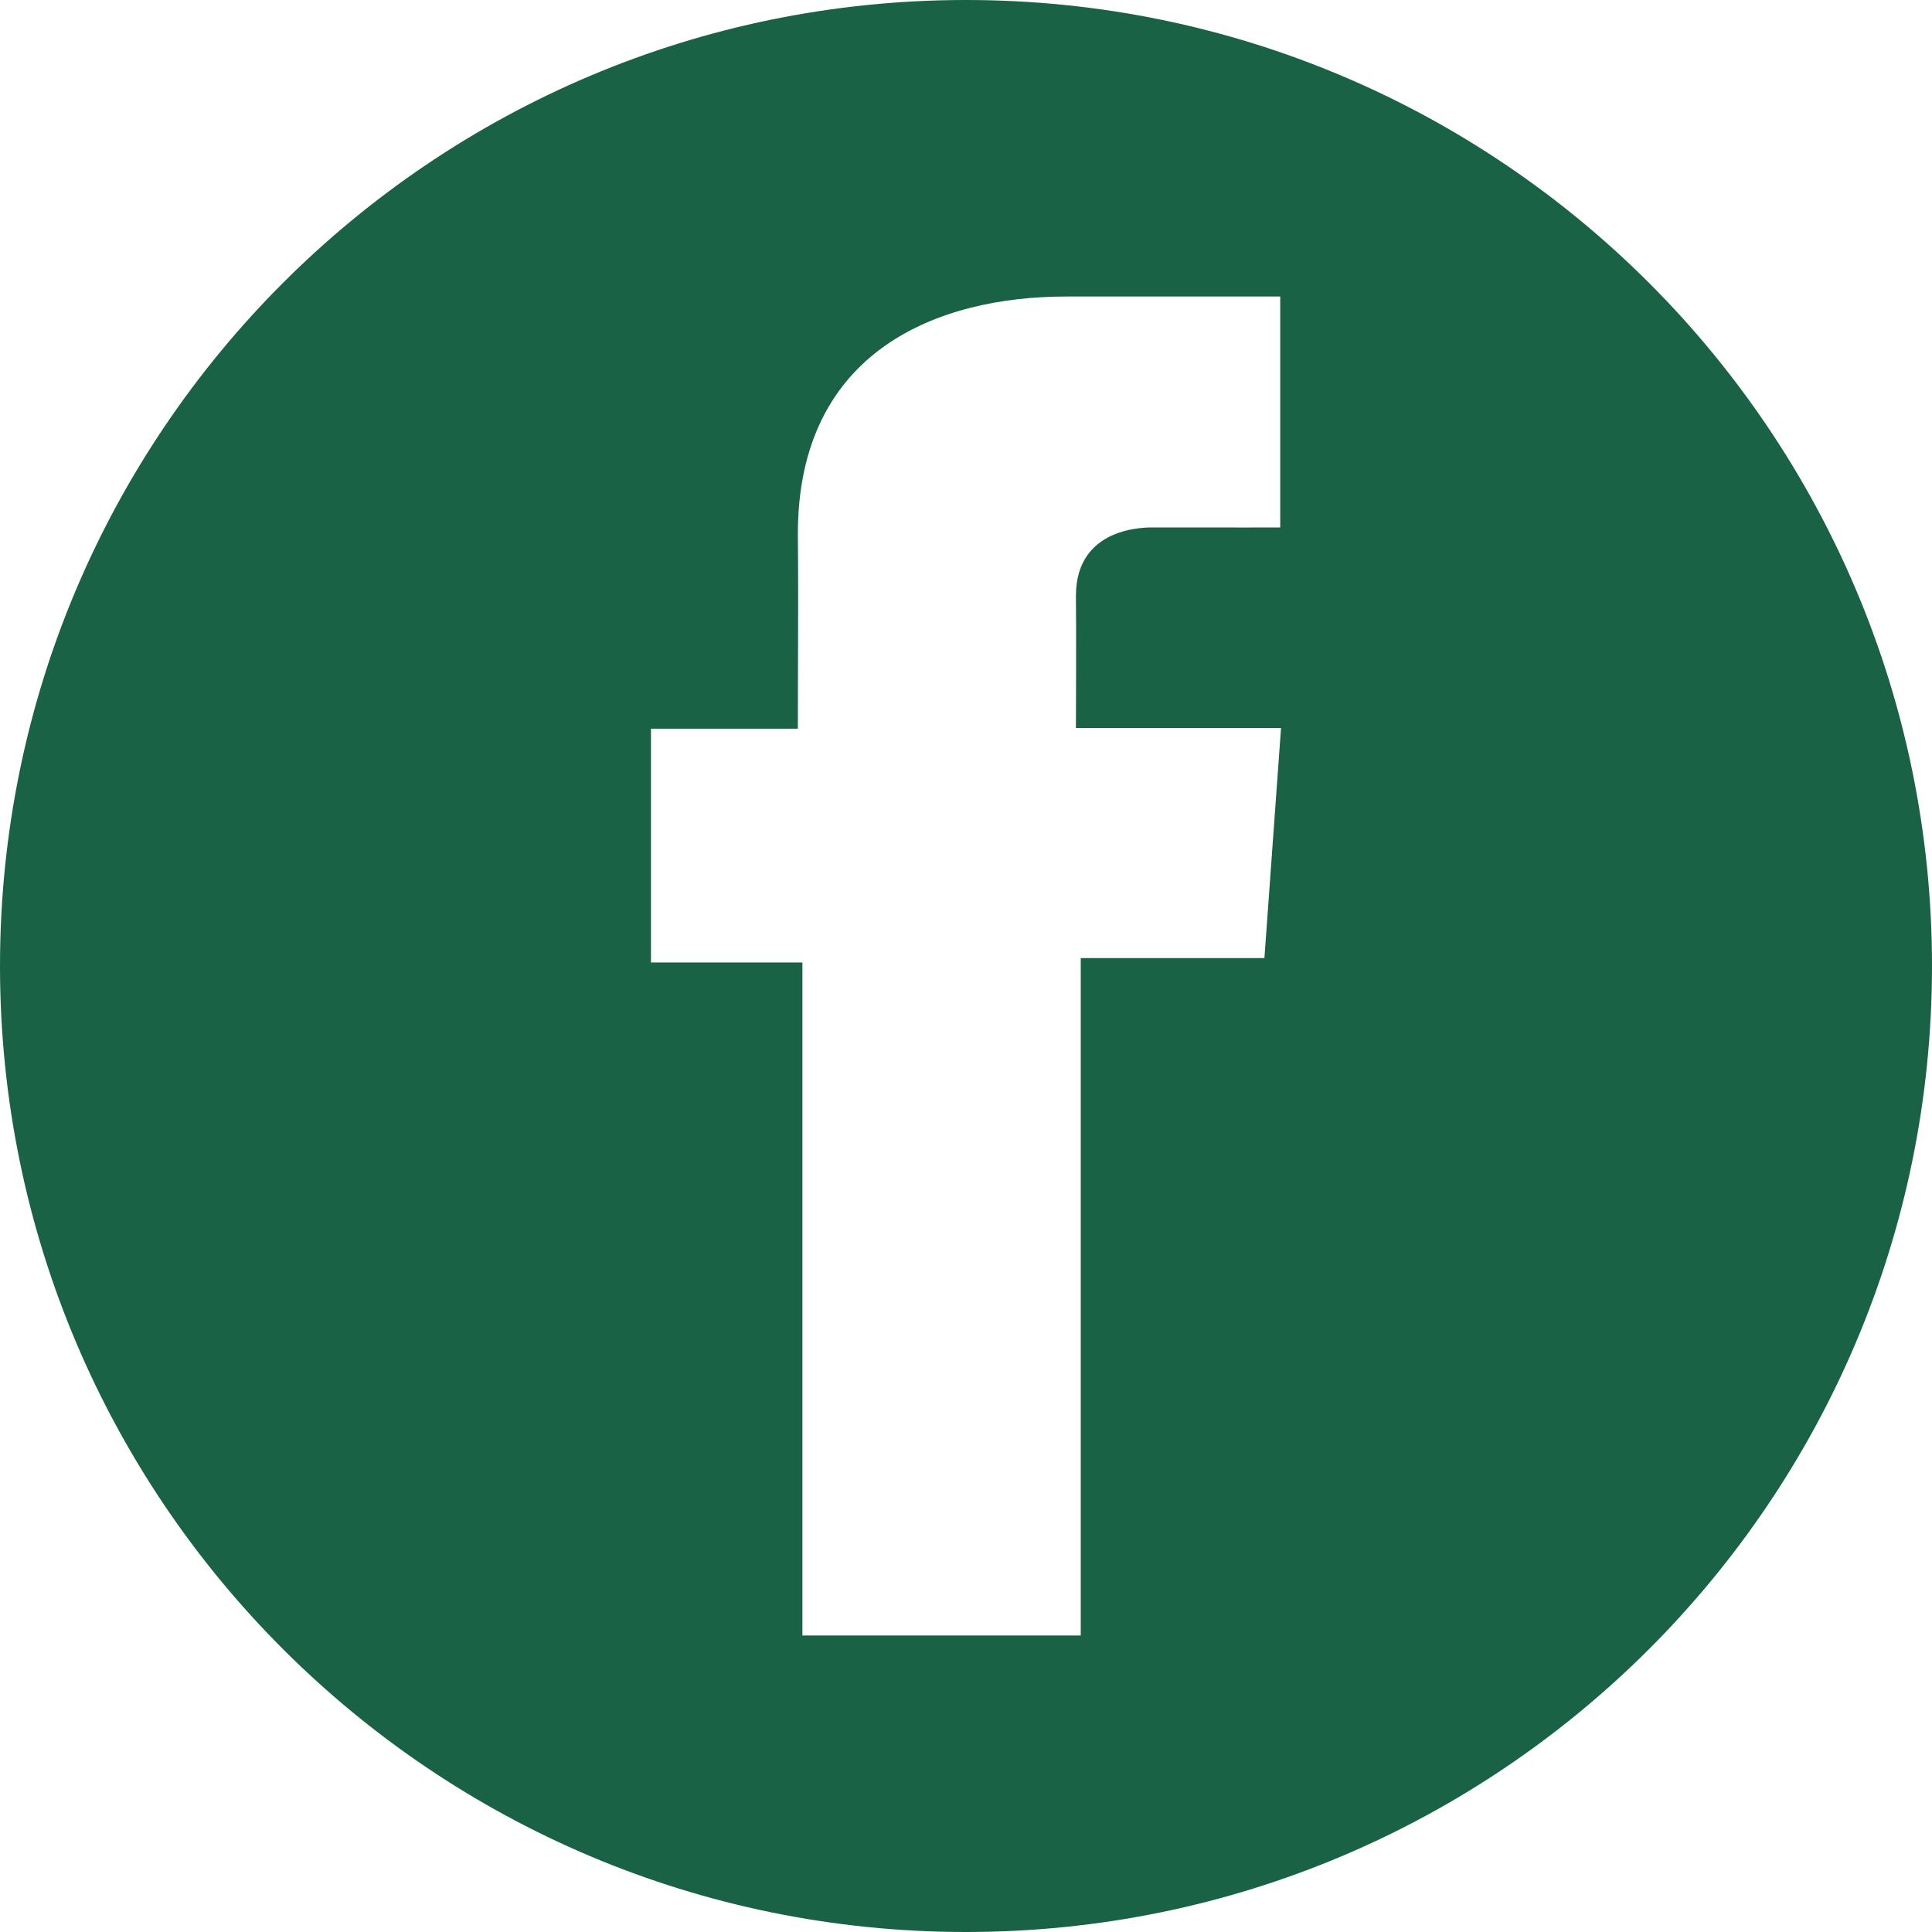 <svg xmlns="http://www.w3.org/2000/svg" width="67" height="67" viewBox="0 0 67 67" fill="none">
  <g clip-path="url(#clip0_43_143)">
    <path fill-rule="evenodd" clip-rule="evenodd" d="M67 33.5C67 52.002 52.002 67 33.5 67C14.998 67 6.10352e-05 52.002 6.10352e-05 33.5C6.10352e-05 14.998 14.998 0 33.5 0C52.002 0 67 14.998 67 33.5ZM36.972 10.283H44.393H44.397V18.291C43.971 18.294 42.708 18.293 41.55 18.292C41.01 18.292 40.493 18.291 40.095 18.291C40.09 18.291 40.081 18.291 40.07 18.291C39.759 18.284 37.312 18.234 37.312 20.669C37.328 21.7 37.312 25.248 37.312 25.248H44.425L43.849 33.224H37.479V56.717H27.827V33.378H22.575V25.271H27.669C27.669 24.454 27.672 23.669 27.674 22.901C27.679 21.412 27.684 19.986 27.669 18.519C27.669 12.135 32.568 10.283 36.972 10.283Z" fill="#196246"/>
  </g>
  <defs>
    <clipPath id="clip0_43_143">
      <rect width="67" height="67" fill="white"/>
    </clipPath>
  </defs>
</svg>